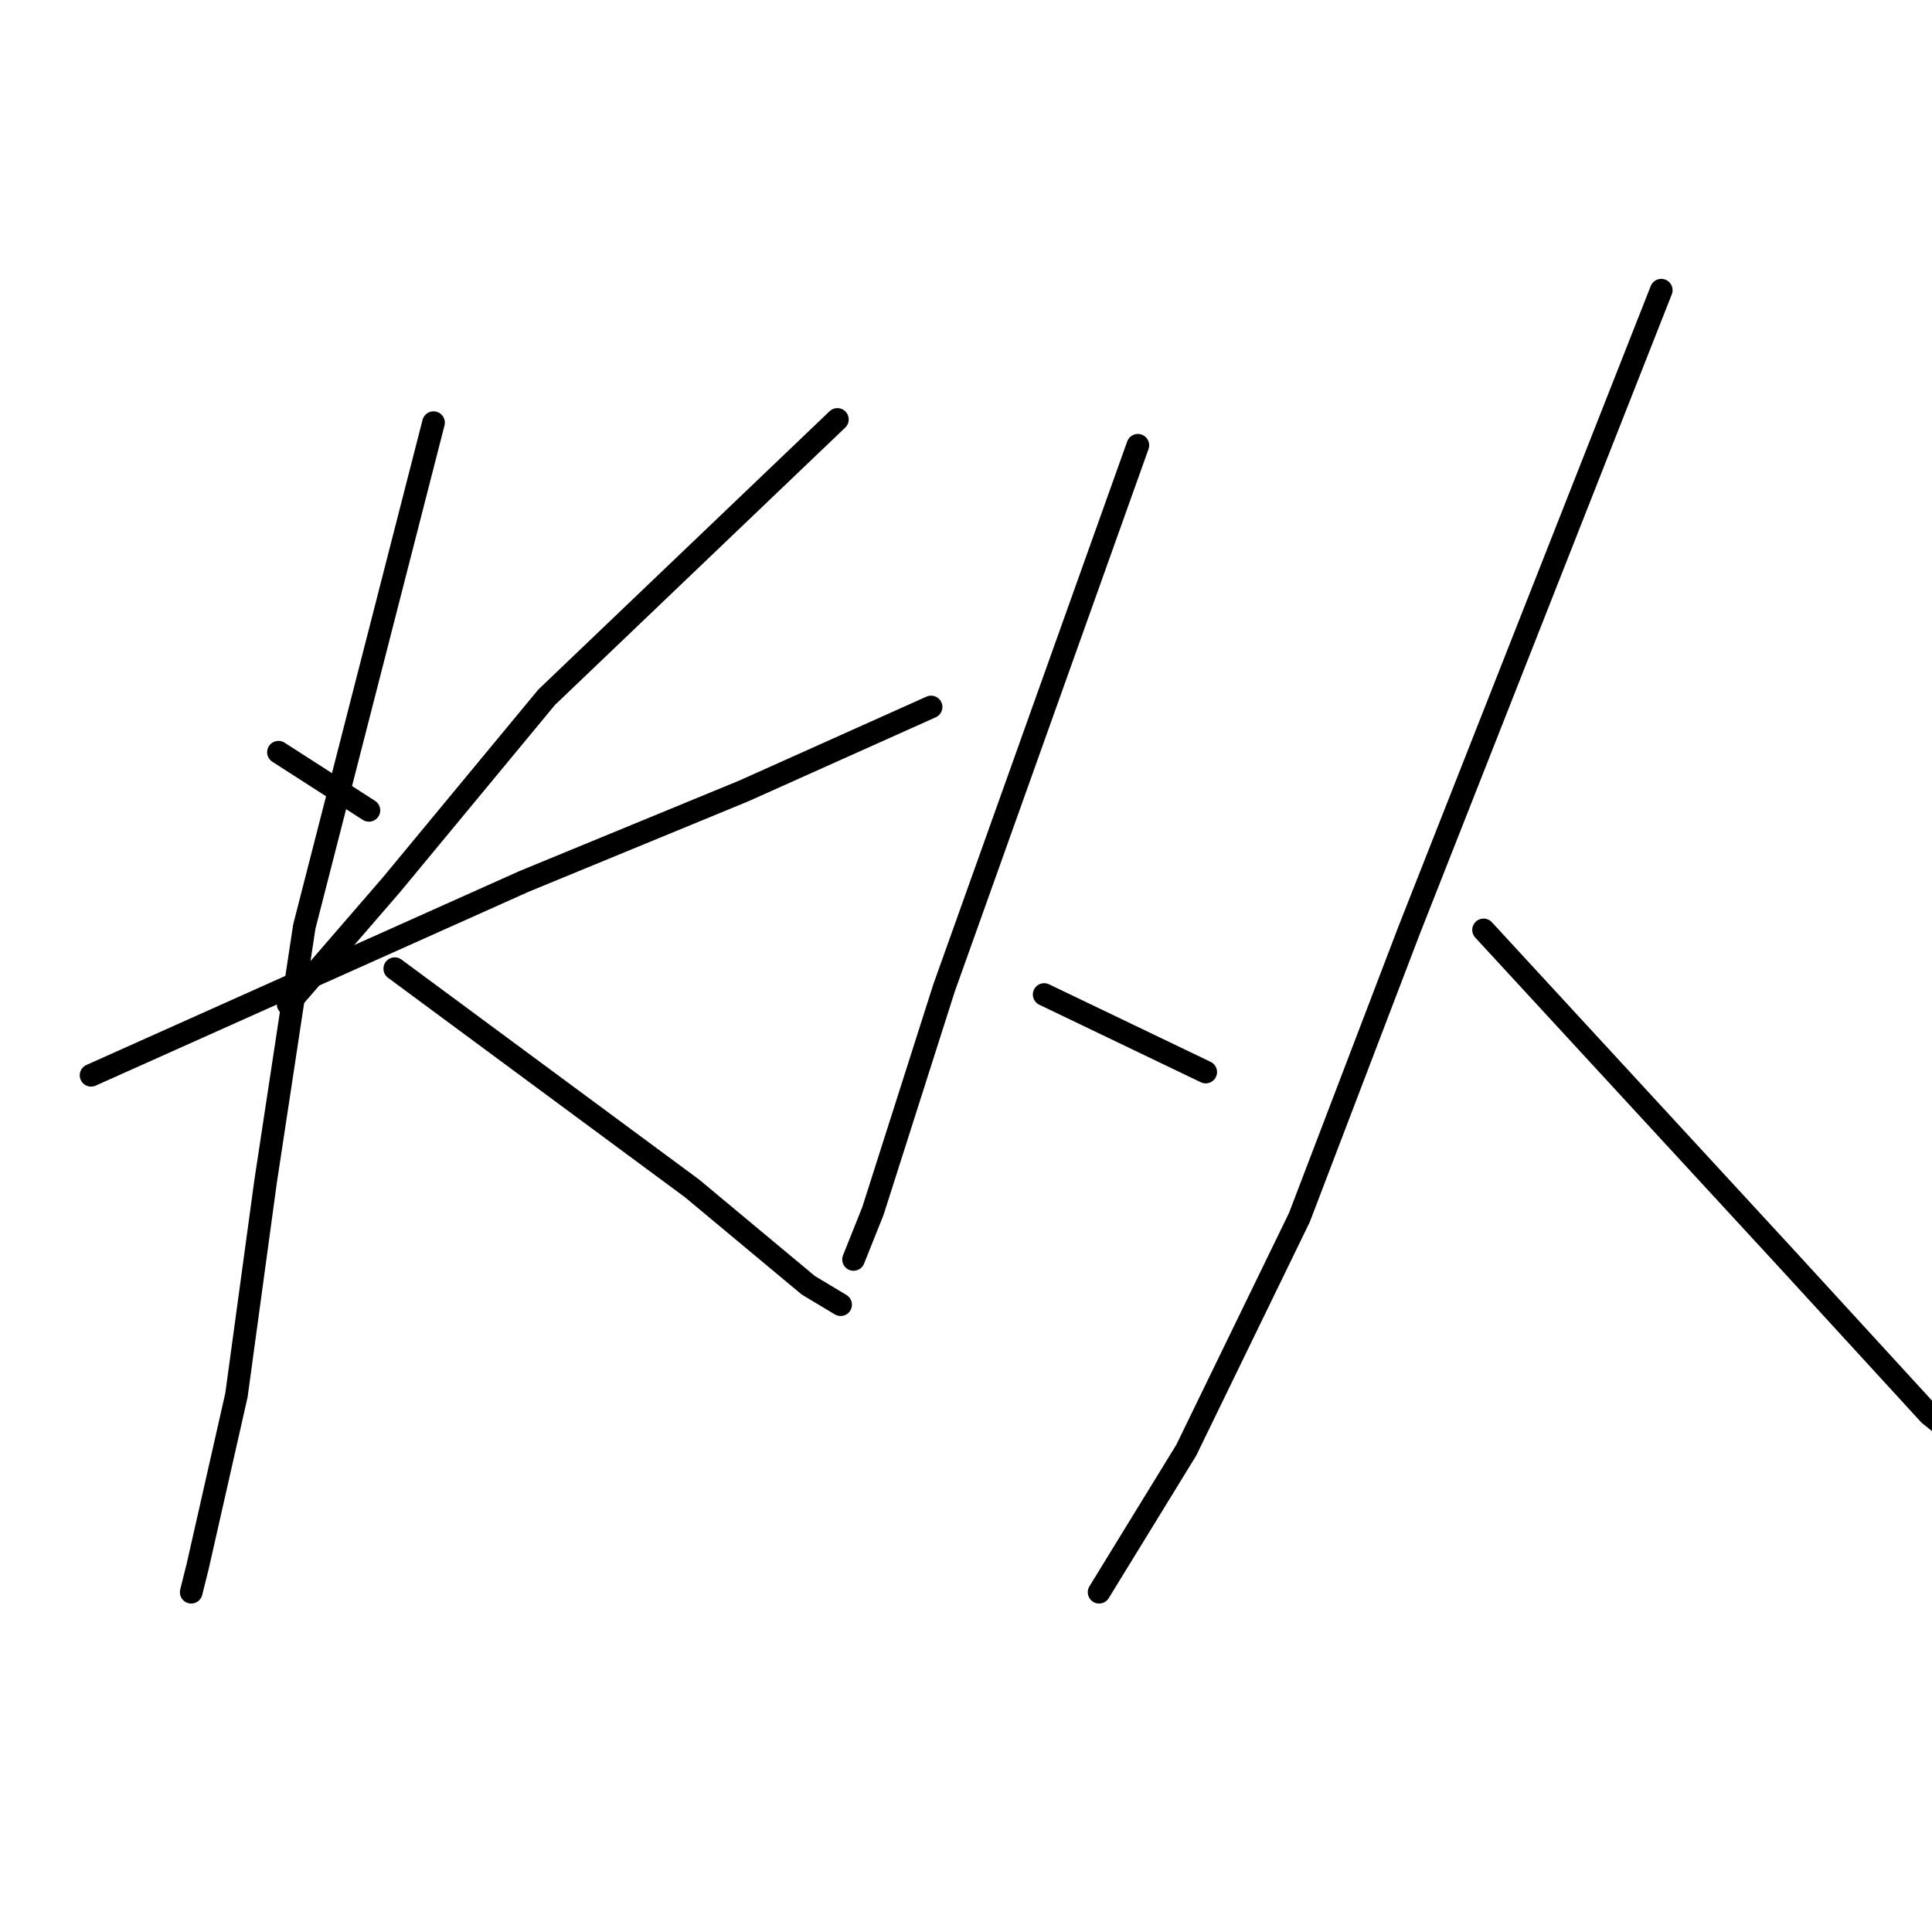 <?xml version="1.0" standalone="no"?>
    <svg width="256" height="256" xmlns="http://www.w3.org/2000/svg" version="1.1">
    <polyline stroke="black" stroke-width="3" stroke-linecap="round" fill="transparent" stroke-linejoin="round" points="36.896 99.671 42.89 103.524 48.883 107.377 48.883 107.377 " />
        <polyline stroke="black" stroke-width="3" stroke-linecap="round" fill="transparent" stroke-linejoin="round" points="110.959 55.576 91.694 73.984 72.429 92.393 51.88 117.223 38.18 133.063 38.18 133.063 " />
        <polyline stroke="black" stroke-width="3" stroke-linecap="round" fill="transparent" stroke-linejoin="round" points="12.066 142.481 40.749 129.638 69.432 116.795 98.544 104.808 123.374 93.677 123.374 93.677 " />
        <polyline stroke="black" stroke-width="3" stroke-linecap="round" fill="transparent" stroke-linejoin="round" points="57.445 56.004 48.883 89.396 40.321 122.788 35.184 156.609 31.331 184.864 26.193 207.554 25.337 210.978 25.337 210.978 " />
        <polyline stroke="black" stroke-width="3" stroke-linecap="round" fill="transparent" stroke-linejoin="round" points="52.308 128.354 72.001 142.91 91.694 157.465 107.106 170.308 111.387 172.877 111.387 172.877 " />
        <polyline stroke="black" stroke-width="3" stroke-linecap="round" fill="transparent" stroke-linejoin="round" points="150.772 59.001 137.929 94.962 125.086 130.923 115.668 160.462 113.099 166.883 113.099 166.883 " />
        <polyline stroke="black" stroke-width="3" stroke-linecap="round" fill="transparent" stroke-linejoin="round" points="138.357 131.779 149.06 136.916 159.763 142.053 159.763 142.053 " />
        <polyline stroke="black" stroke-width="3" stroke-linecap="round" fill="transparent" stroke-linejoin="round" points="220.126 38.451 203.43 80.834 186.733 123.217 172.178 161.318 157.194 192.142 145.635 210.978 145.635 210.978 " />
        <polyline stroke="black" stroke-width="3" stroke-linecap="round" fill="transparent" stroke-linejoin="round" points="196.58 123.217 216.701 145.05 236.822 166.883 255.659 187.433 266.361 195.995 266.361 195.995 " />
        </svg>